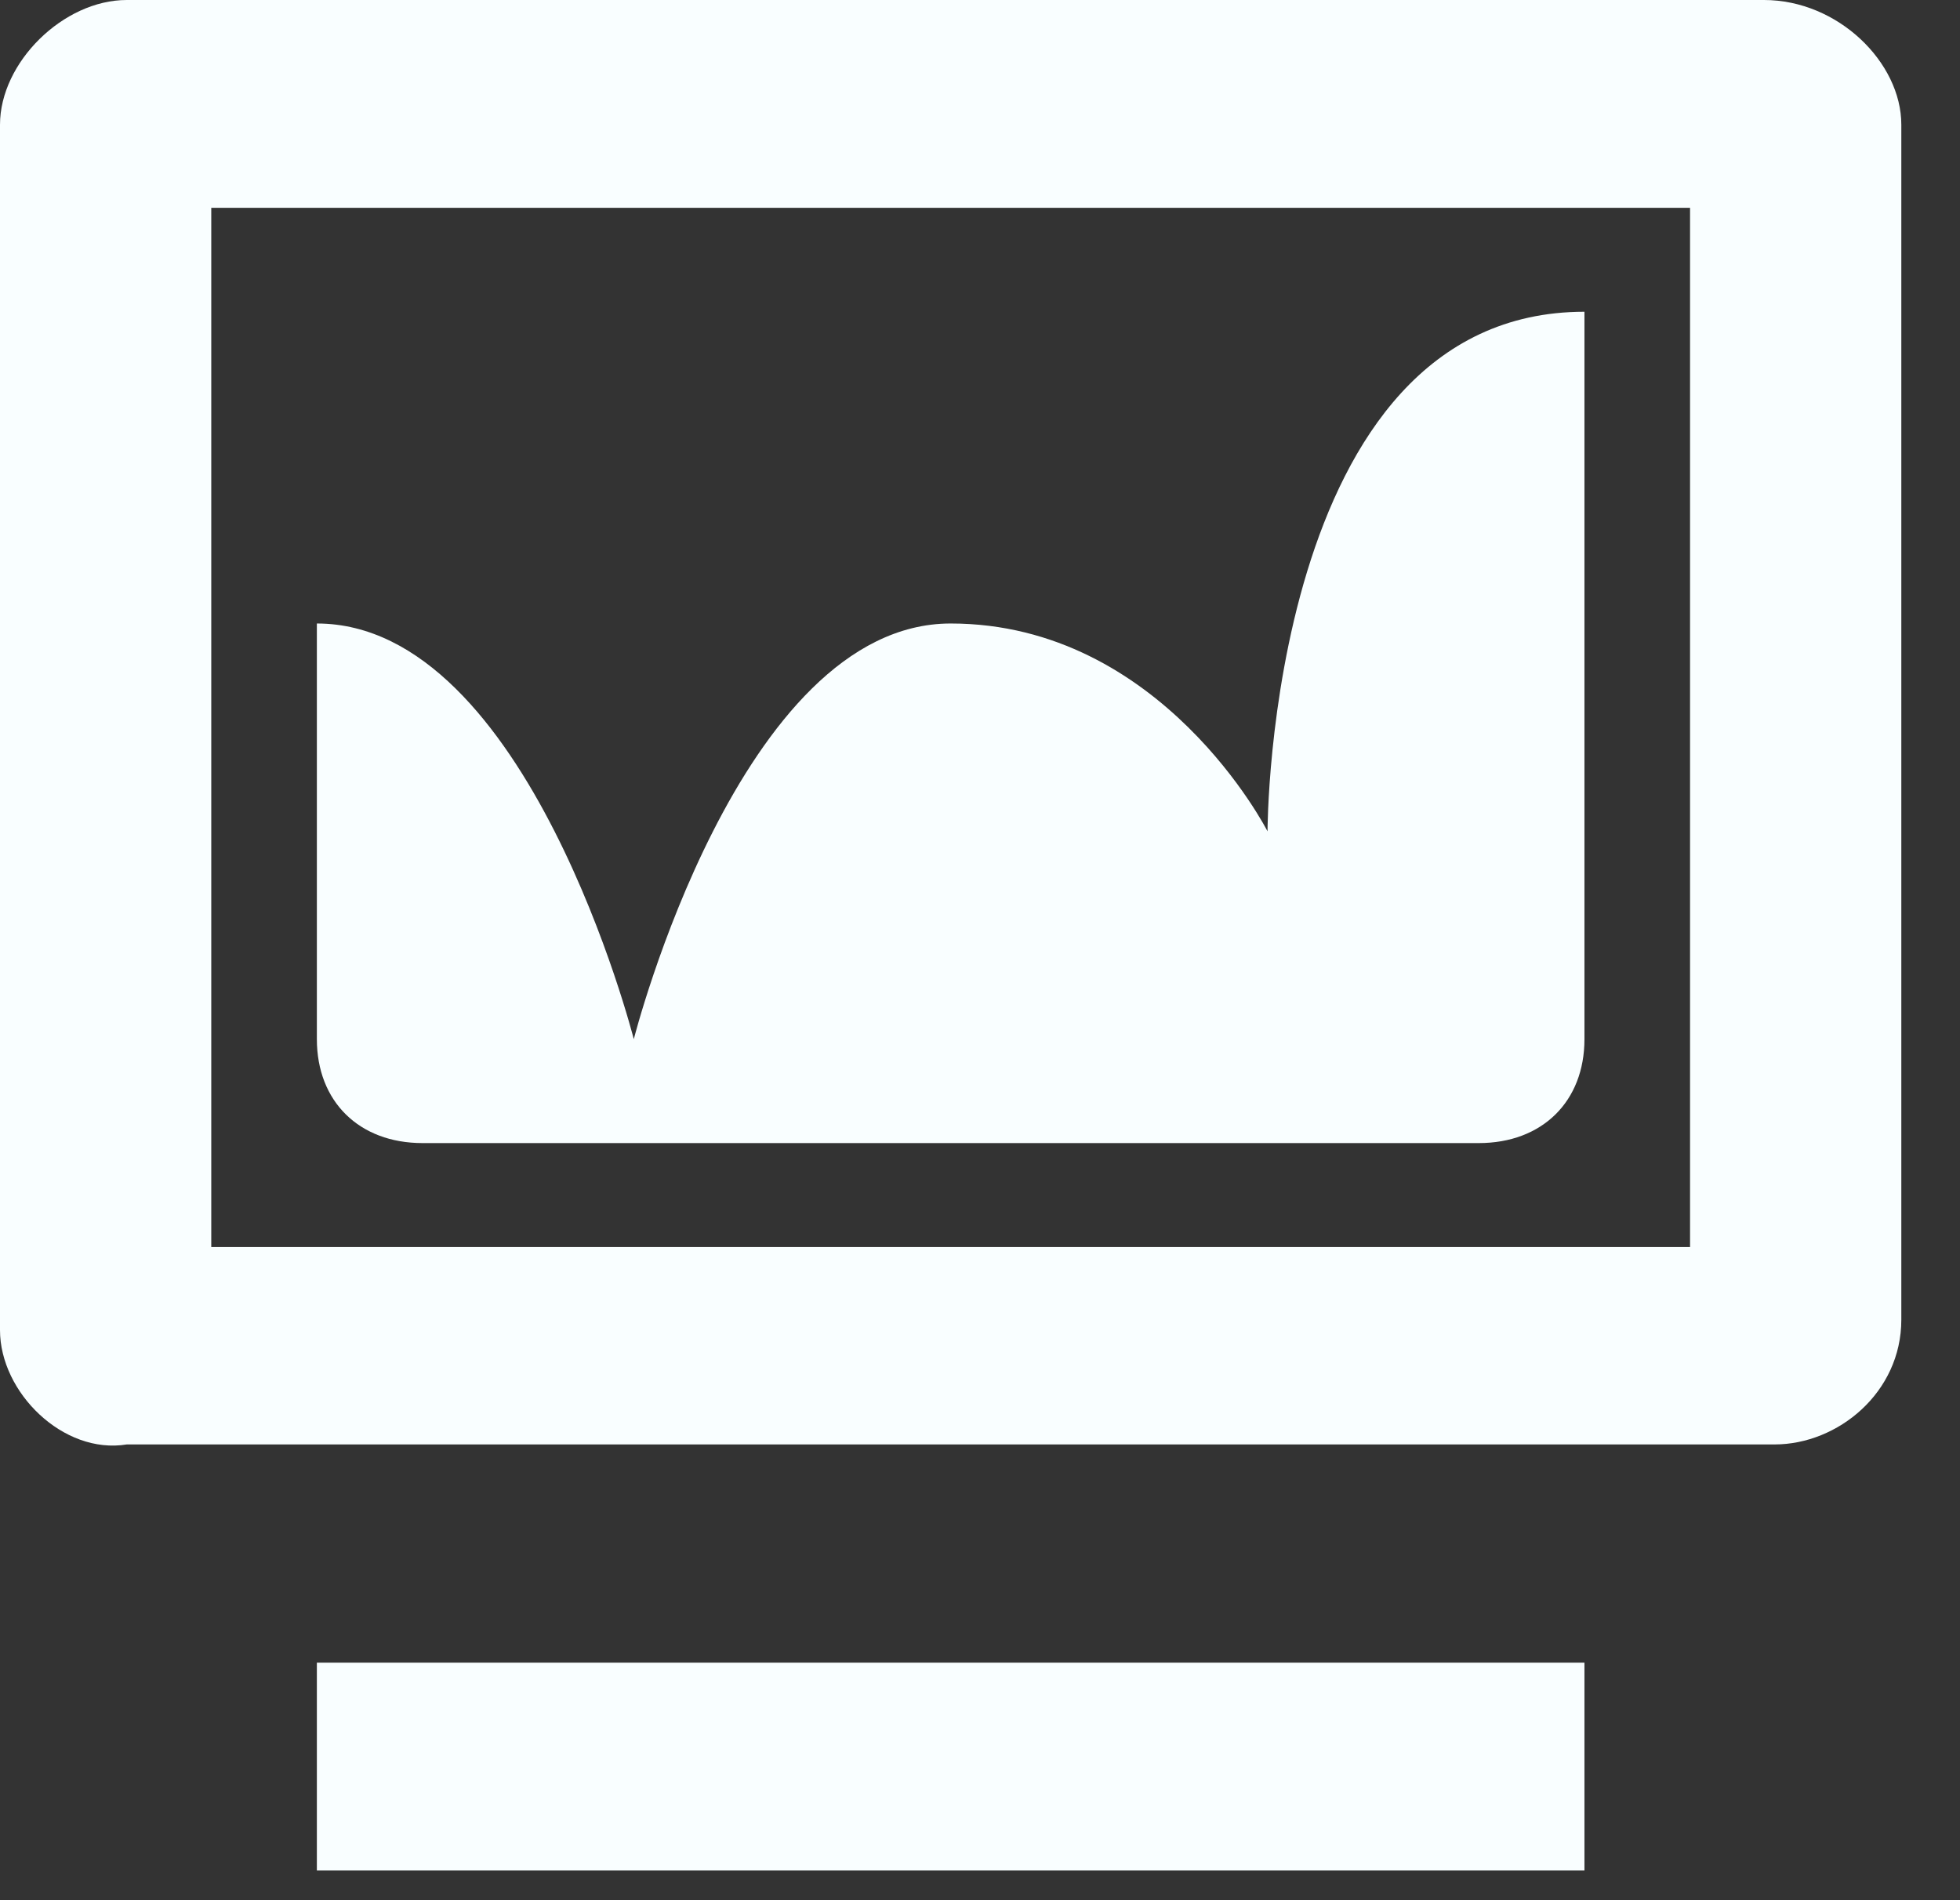 <svg width="33" height="32" viewBox="0 0 33 32" fill="none" xmlns="http://www.w3.org/2000/svg">
<rect x="0" y="0" width="33" height="32" fill="#333333" stroke="none"/>
<path d="M2.134 0H29.7C30.945 0 32.012 1.05 32.012 2.1V22.225C32.012 23.45 30.945 24.325 29.878 24.325H2.134C1.067 24.5 0 23.45 0 22.4V2.1C0 1.05 1.067 0 2.134 0ZM28.455 21V3.5H3.557V21H28.455ZM21.341 14C21.341 14 21.341 5.25 26.677 5.25V17.5C26.677 18.55 25.965 19.25 24.898 19.25H7.114C6.047 19.25 5.335 18.55 5.335 17.5V10.5C8.892 10.5 10.671 17.5 10.671 17.5C10.671 17.5 12.449 10.5 16.006 10.5C19.563 10.5 21.341 14 21.341 14Z" fill="#F9FEFF"/>
<path d="M5.335 28H26.677V31.5H5.335V28Z" fill="#F9FEFF"/>
</svg>

